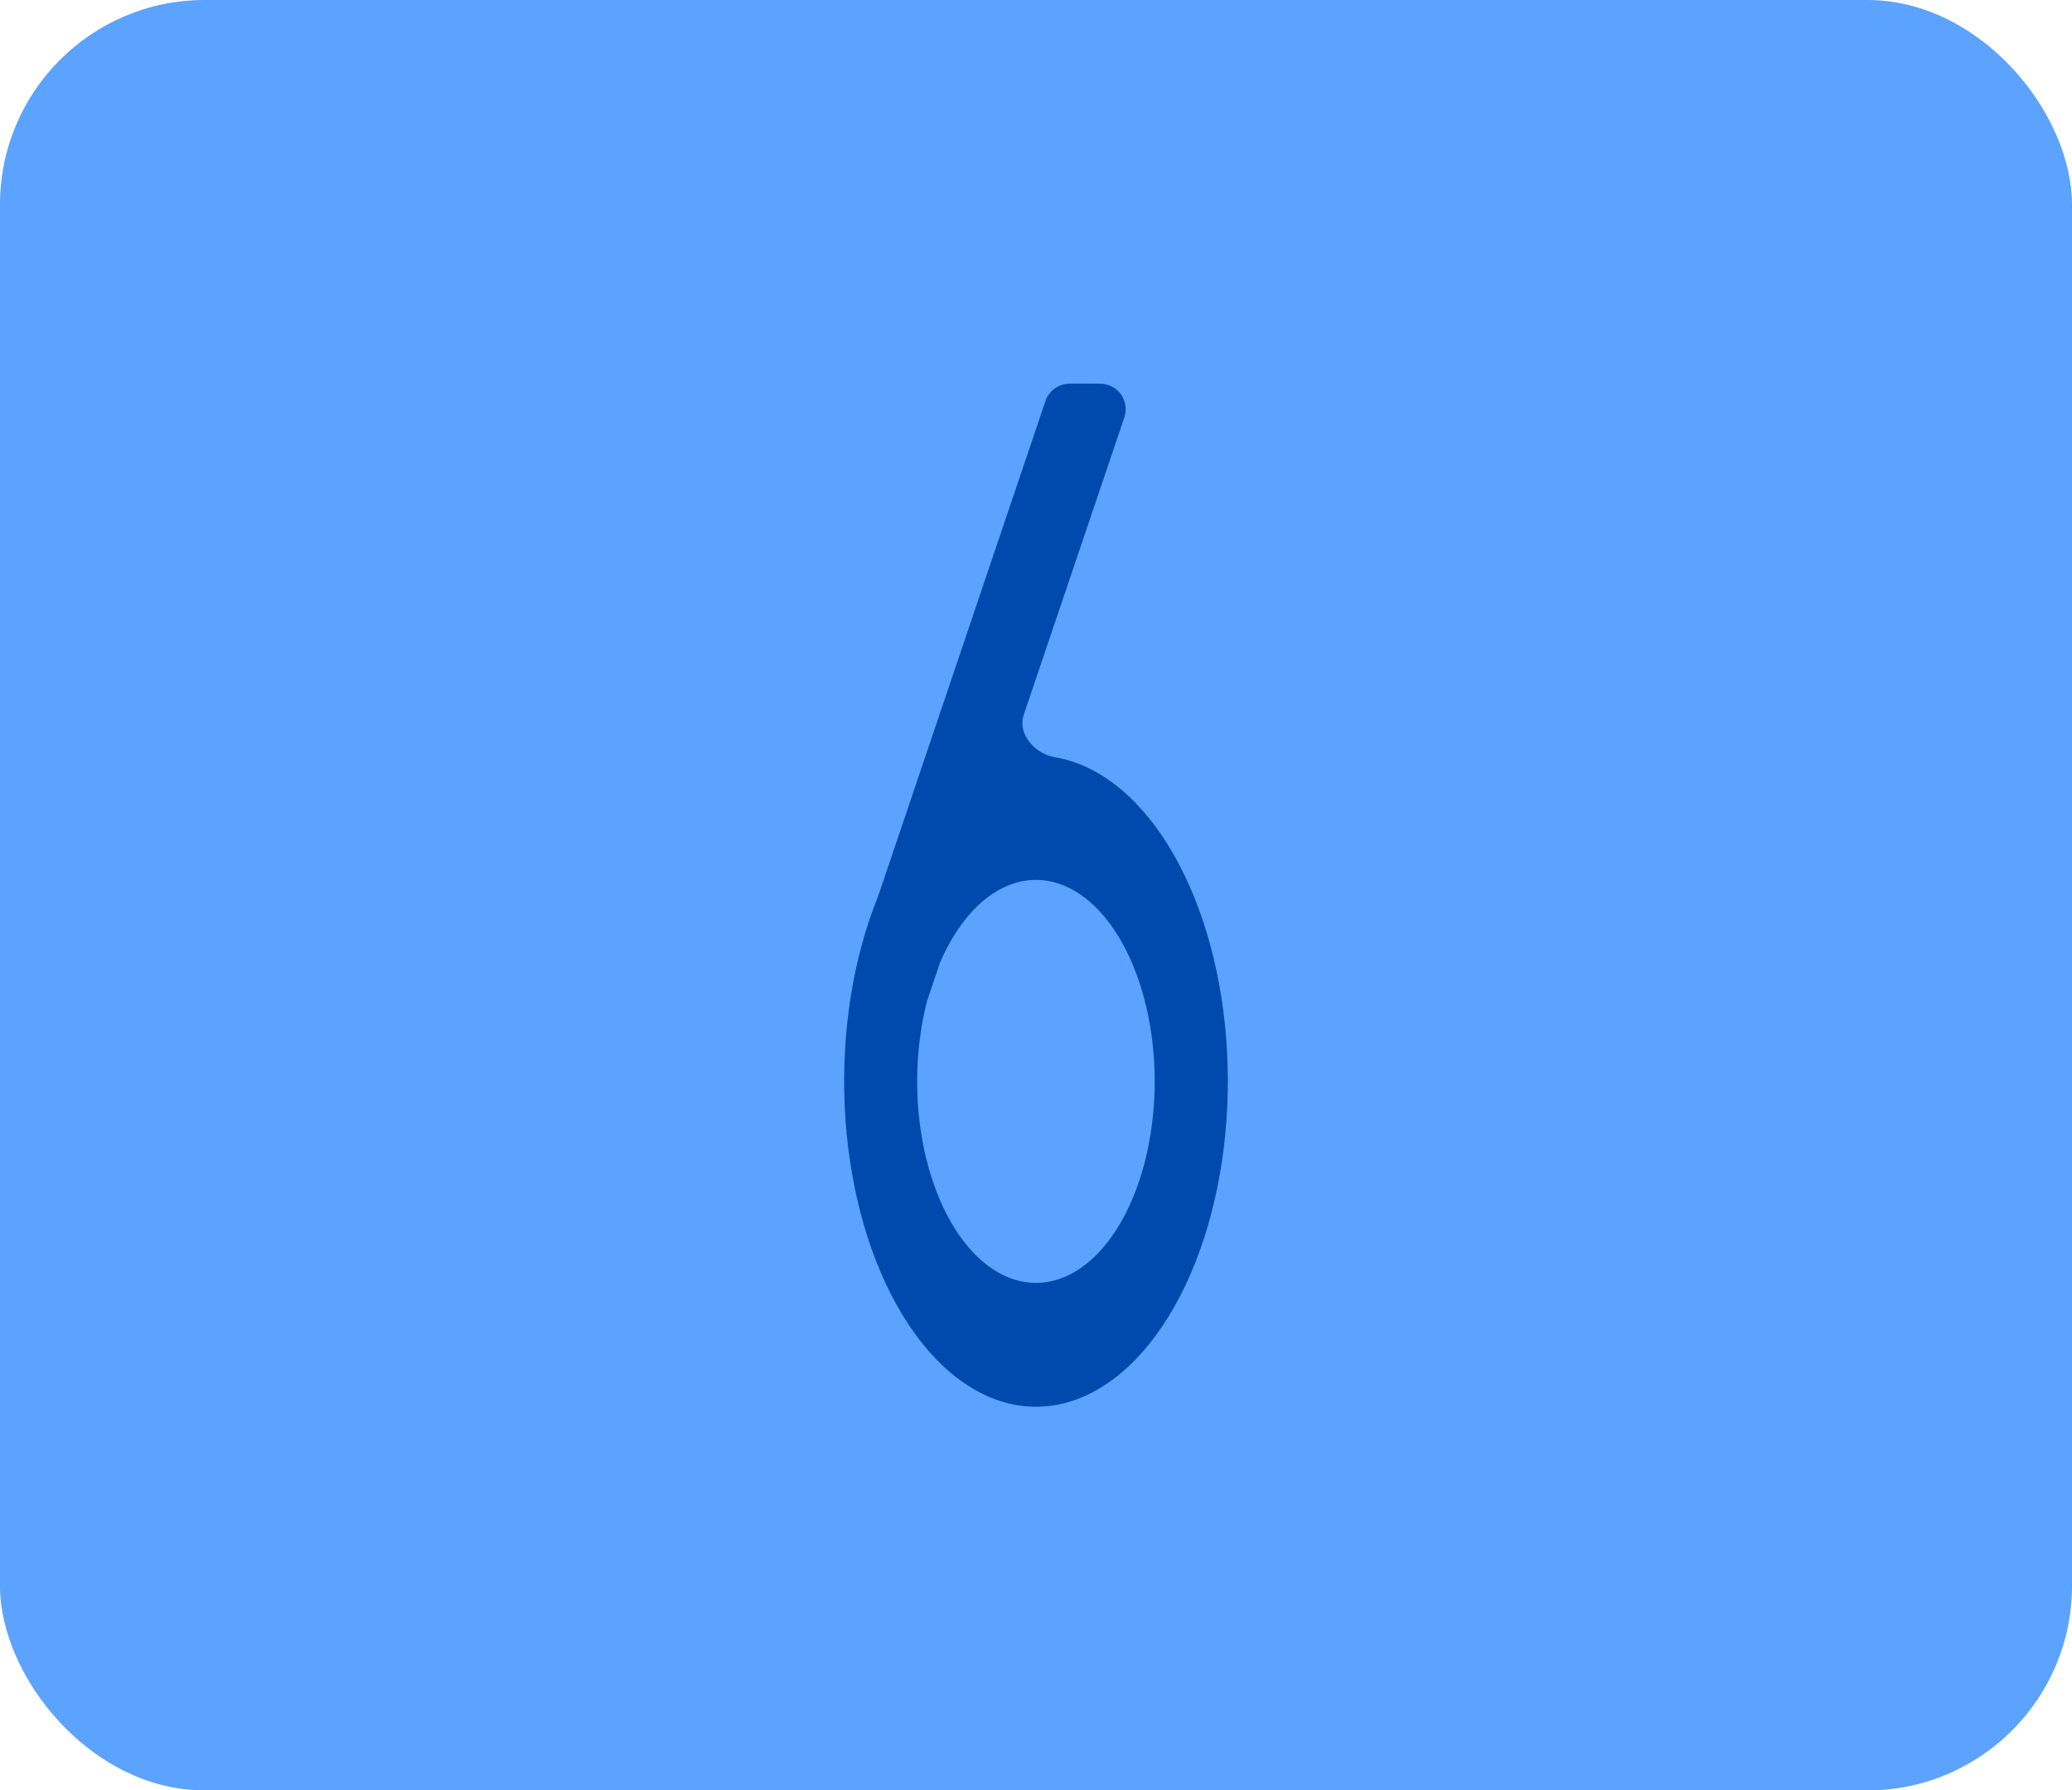 <svg width="81" height="70" viewBox="0 0 81 70" fill="none" xmlns="http://www.w3.org/2000/svg">
<rect width="81" height="70" rx="8" fill="#5CA2FF"/>
<path d="M40.869 15.68C41.007 15.274 41.388 15 41.817 15H43.005C43.69 15 44.172 15.672 43.953 16.32L40.019 27.952C39.767 28.698 40.463 29.475 41.24 29.606C42.336 29.791 43.402 30.383 44.358 31.357C45.836 32.862 46.963 35.184 47.551 37.932C48.138 40.681 48.15 43.689 47.584 46.451C47.018 49.213 45.91 51.56 44.444 53.098C42.978 54.636 41.246 55.27 39.537 54.895C37.828 54.519 36.248 53.157 35.061 51.036C33.875 48.916 33.155 46.167 33.022 43.251C32.89 40.336 33.353 37.432 34.333 35.028L40.869 15.68ZM36.242 39.13C35.767 40.977 35.728 43.062 36.131 44.957C36.535 46.852 37.351 48.413 38.411 49.318C39.472 50.224 40.697 50.405 41.834 49.825C42.971 49.245 43.934 47.948 44.525 46.201C45.116 44.453 45.289 42.387 45.011 40.429C44.732 38.47 44.021 36.767 43.025 35.67C42.029 34.573 40.824 34.166 39.656 34.531C38.488 34.896 37.448 36.007 36.748 37.634L36.242 39.13Z" fill="#004AAD"/>
</svg>
